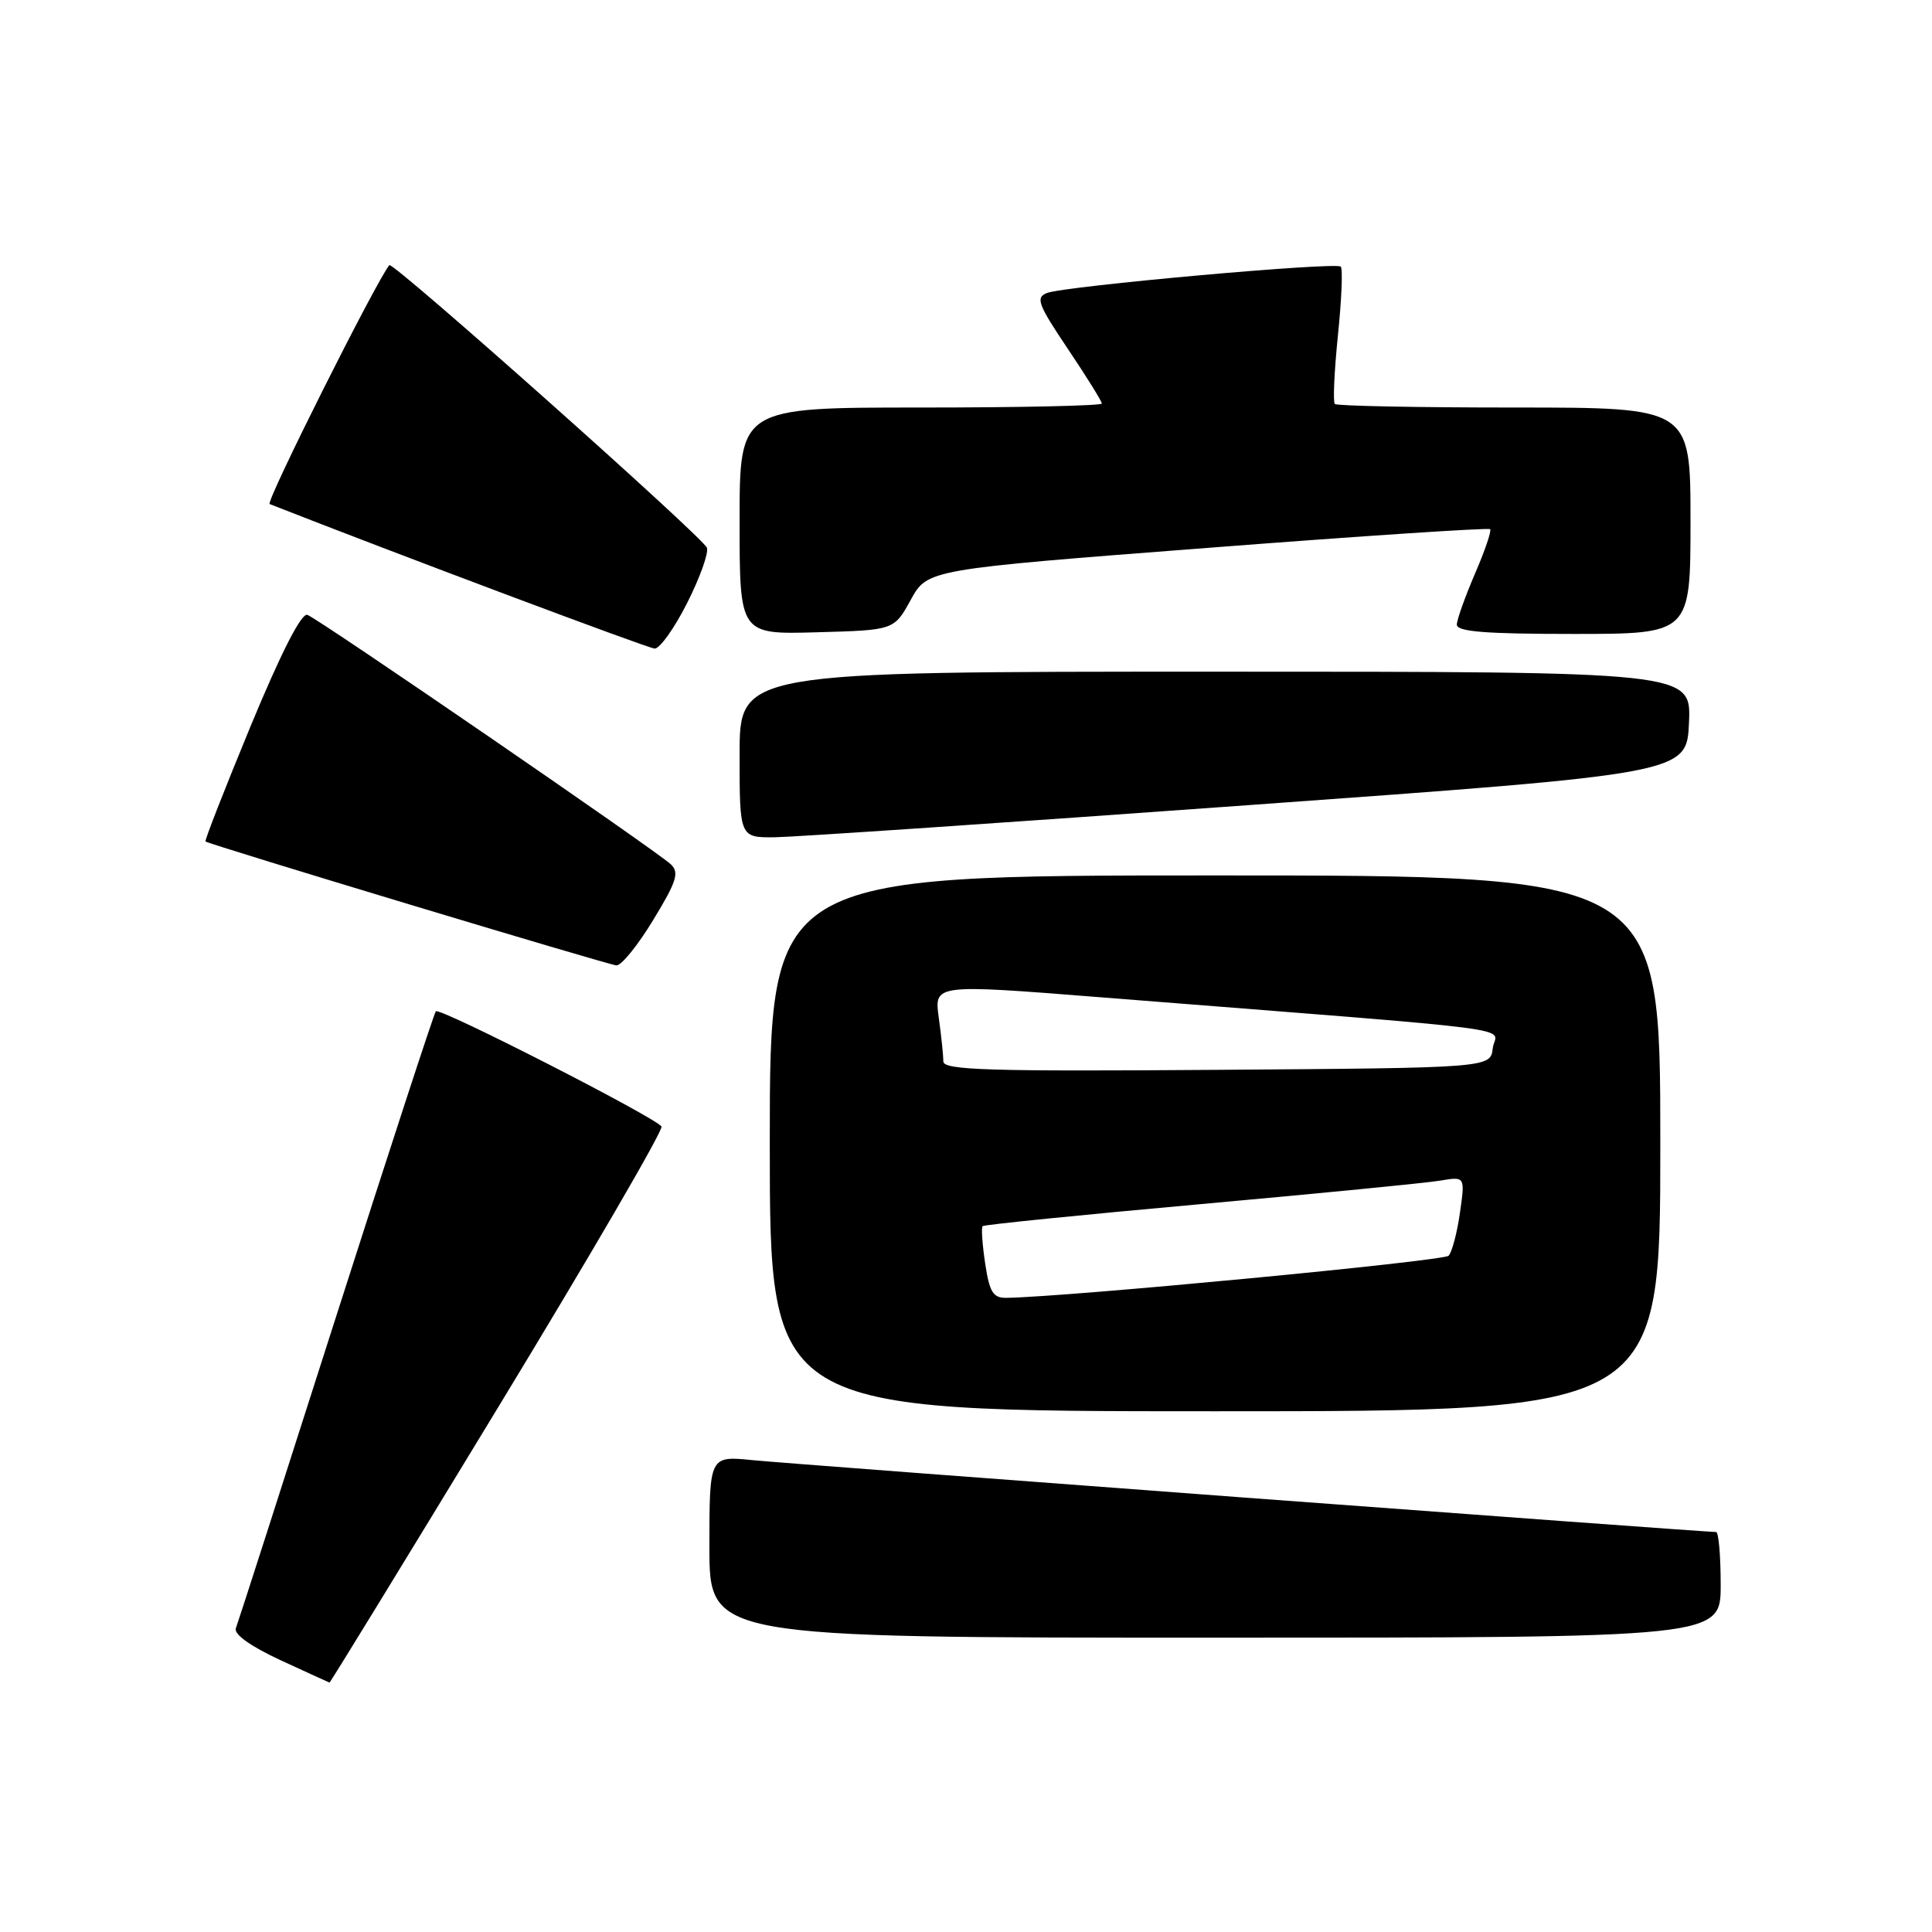 <?xml version="1.0" encoding="UTF-8" standalone="no"?>
<!DOCTYPE svg PUBLIC "-//W3C//DTD SVG 1.1//EN" "http://www.w3.org/Graphics/SVG/1.1/DTD/svg11.dtd" >
<svg xmlns="http://www.w3.org/2000/svg" xmlns:xlink="http://www.w3.org/1999/xlink" version="1.1" viewBox="0 0 256 256">
 <g >
 <path fill="currentColor"
d=" M 65.98 186.52 C 78.17 166.46 87.93 149.70 87.65 149.27 C 86.88 148.07 58.24 133.44 57.75 134.00 C 57.51 134.28 51.56 152.50 44.52 174.50 C 37.49 196.50 31.52 215.07 31.25 215.76 C 30.96 216.54 33.20 218.14 37.14 219.97 C 40.64 221.58 43.57 222.93 43.66 222.95 C 43.75 222.98 53.79 206.59 65.98 186.52 Z  M 228.00 210.00 C 228.00 206.15 227.73 203.00 227.39 203.00 C 225.66 203.00 104.65 193.98 99.75 193.48 C 94.00 192.90 94.00 192.90 94.00 204.95 C 94.00 217.00 94.00 217.00 161.00 217.00 C 228.00 217.00 228.00 217.00 228.00 210.00 Z  M 220.00 151.50 C 220.00 116.00 220.00 116.00 161.00 116.00 C 102.00 116.00 102.00 116.00 102.00 151.50 C 102.00 187.00 102.00 187.00 161.00 187.00 C 220.00 187.00 220.00 187.00 220.00 151.50 Z  M 86.55 121.91 C 89.67 116.78 90.04 115.62 88.88 114.52 C 86.98 112.73 42.26 82.03 40.73 81.47 C 39.94 81.19 37.26 86.44 33.23 96.16 C 29.79 104.49 27.09 111.39 27.23 111.50 C 27.80 111.93 80.56 127.84 81.68 127.92 C 82.33 127.96 84.52 125.26 86.55 121.91 Z  M 165.50 106.68 C 223.50 102.50 223.50 102.50 223.80 95.75 C 224.09 89.00 224.09 89.00 161.05 89.00 C 98.00 89.00 98.00 89.00 98.00 100.00 C 98.00 111.00 98.00 111.00 102.75 110.94 C 105.36 110.90 133.60 108.99 165.50 106.68 Z  M 91.05 79.90 C 92.75 76.54 93.92 73.25 93.67 72.58 C 93.12 71.16 52.04 34.60 51.59 35.13 C 49.85 37.25 35.15 66.56 35.73 66.79 C 52.37 73.33 85.83 85.89 86.74 85.94 C 87.42 85.97 89.36 83.25 91.05 79.90 Z  M 120.68 79.48 C 122.90 75.45 122.90 75.45 159.99 72.60 C 180.38 71.02 197.24 69.91 197.45 70.12 C 197.66 70.33 196.76 72.97 195.45 76.00 C 194.15 79.03 193.06 82.06 193.04 82.75 C 193.01 83.70 196.75 84.00 208.50 84.00 C 224.00 84.00 224.00 84.00 224.00 69.00 C 224.00 54.00 224.00 54.00 200.67 54.00 C 187.83 54.00 177.12 53.79 176.87 53.53 C 176.61 53.27 176.80 49.19 177.28 44.45 C 177.77 39.71 177.94 35.60 177.66 35.33 C 177.02 34.68 141.09 37.91 138.74 38.82 C 137.19 39.42 137.52 40.31 141.49 46.22 C 143.97 49.91 146.00 53.18 146.00 53.47 C 146.00 53.76 135.20 54.00 122.00 54.00 C 98.00 54.00 98.00 54.00 98.00 69.03 C 98.00 84.07 98.00 84.07 108.23 83.78 C 118.47 83.50 118.47 83.50 120.68 79.48 Z  M 130.54 167.41 C 130.16 164.88 130.01 162.66 130.20 162.47 C 130.38 162.28 143.36 160.97 159.02 159.56 C 174.68 158.15 188.99 156.75 190.82 156.44 C 194.14 155.88 194.14 155.88 193.45 160.69 C 193.08 163.34 192.40 165.90 191.95 166.39 C 191.29 167.10 141.33 171.86 133.36 171.97 C 131.59 172.00 131.11 171.23 130.54 167.41 Z  M 125.00 140.65 C 125.00 139.90 124.73 137.28 124.39 134.84 C 123.78 130.40 123.78 130.40 145.64 132.13 C 204.35 136.77 198.14 135.96 197.80 138.89 C 197.50 141.50 197.50 141.50 161.25 141.76 C 131.06 141.98 125.00 141.80 125.00 140.65 Z "/>
</g>
</svg>